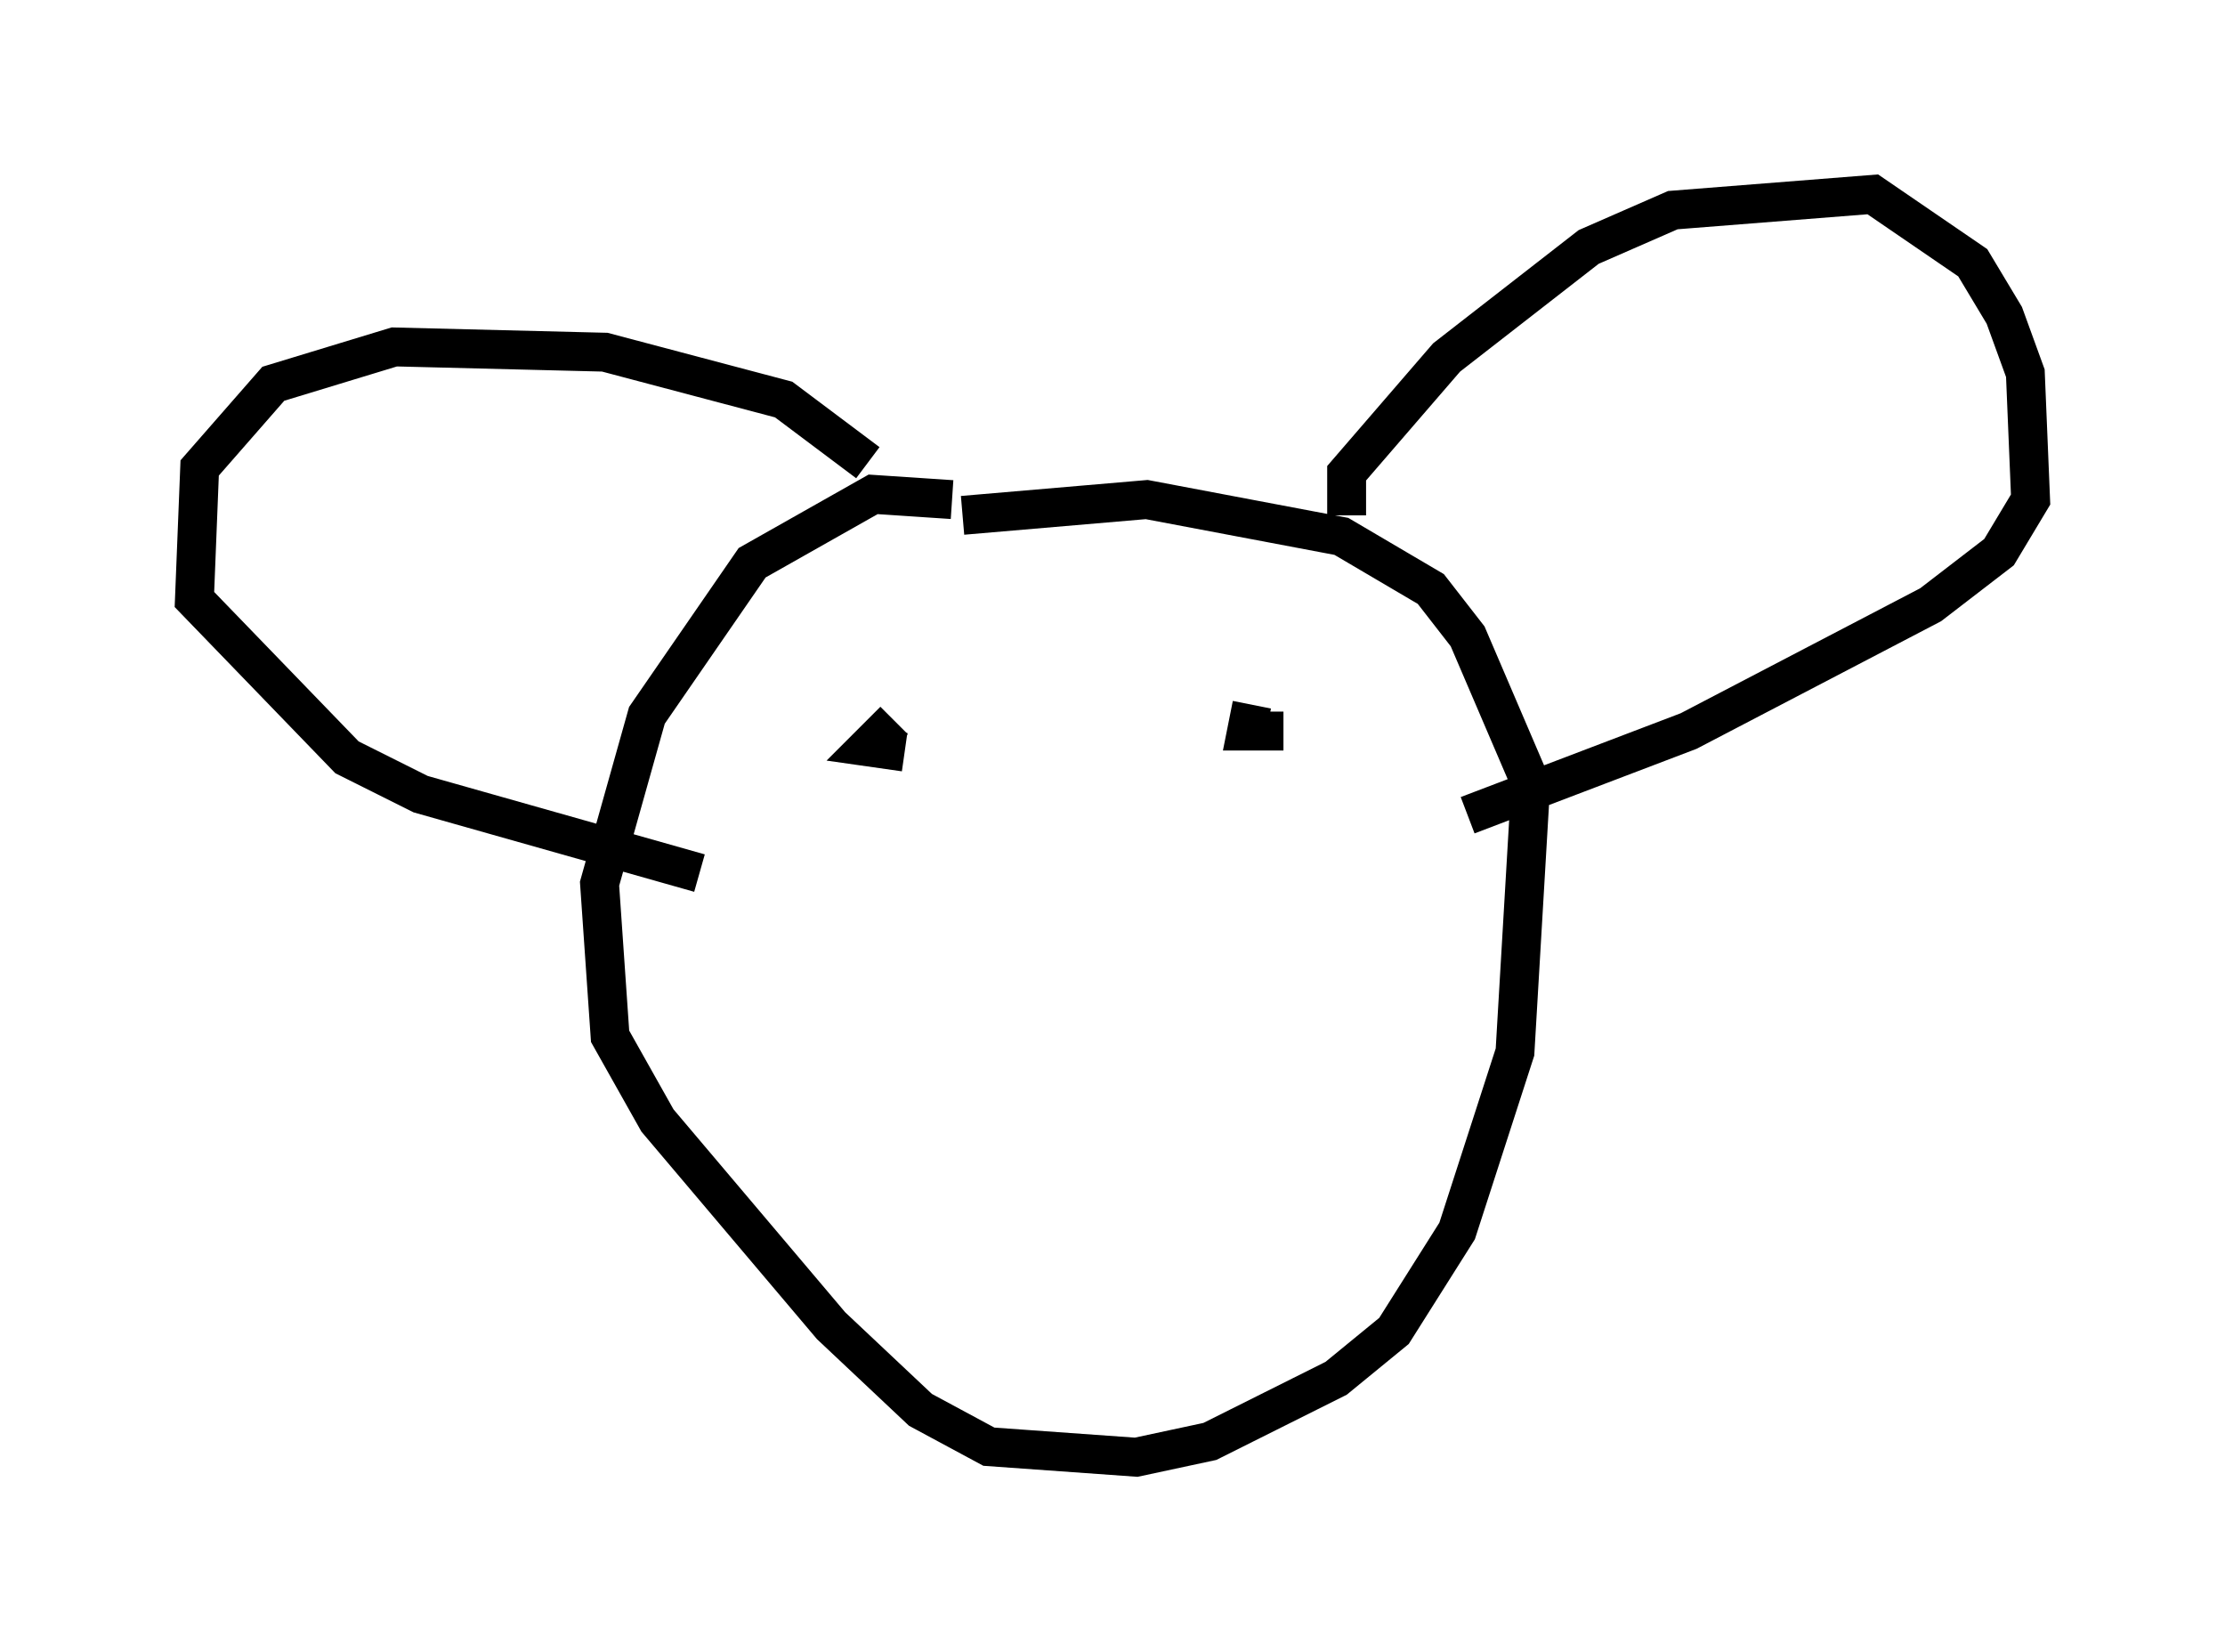 <?xml version="1.0" encoding="utf-8" ?>
<svg baseProfile="full" height="42.476" version="1.1" width="57.225" xmlns="http://www.w3.org/2000/svg" xmlns:ev="http://www.w3.org/2001/xml-events" xmlns:xlink="http://www.w3.org/1999/xlink"><defs /><rect fill="white" height="42.476" width="57.225" x="0" y="0" /><path d="M25.433, 13.525 m-0.947, -0.677 l-2.03, -0.135 -3.112, 1.759 l-2.706, 3.924 -1.218, 4.33 l0.271, 3.924 1.218, 2.165 l4.465, 5.277 2.3, 2.165 l1.759, 0.947 3.789, 0.271 l1.894, -0.406 3.248, -1.624 l1.488, -1.218 1.624, -2.571 l1.488, -4.601 0.406, -6.901 l-1.624, -3.789 -0.947, -1.218 l-2.3, -1.353 -5.007, -0.947 l-4.736, 0.406 m9.878, 0.0 l0.0, -1.083 2.571, -2.977 l3.654, -2.842 2.165, -0.947 l5.142, -0.406 2.571, 1.759 l0.812, 1.353 0.541, 1.488 l0.135, 3.248 -0.812, 1.353 l-1.759, 1.353 -6.225, 3.248 l-5.683, 2.165 m-15.426, -9.066 l-2.165, -1.624 -4.601, -1.218 l-5.413, -0.135 -3.112, 0.947 l-1.894, 2.165 -0.135, 3.383 l3.924, 4.059 1.894, 0.947 l7.172, 2.03 m3.518, -4.465 l0.0, 0.0 m1.488, 0.541 l-0.677, 0.677 0.947, 0.135 m8.931, -1.218 l-0.135, 0.677 0.947, 0.0 " fill="none" stroke="black" stroke-width="1" /></svg>